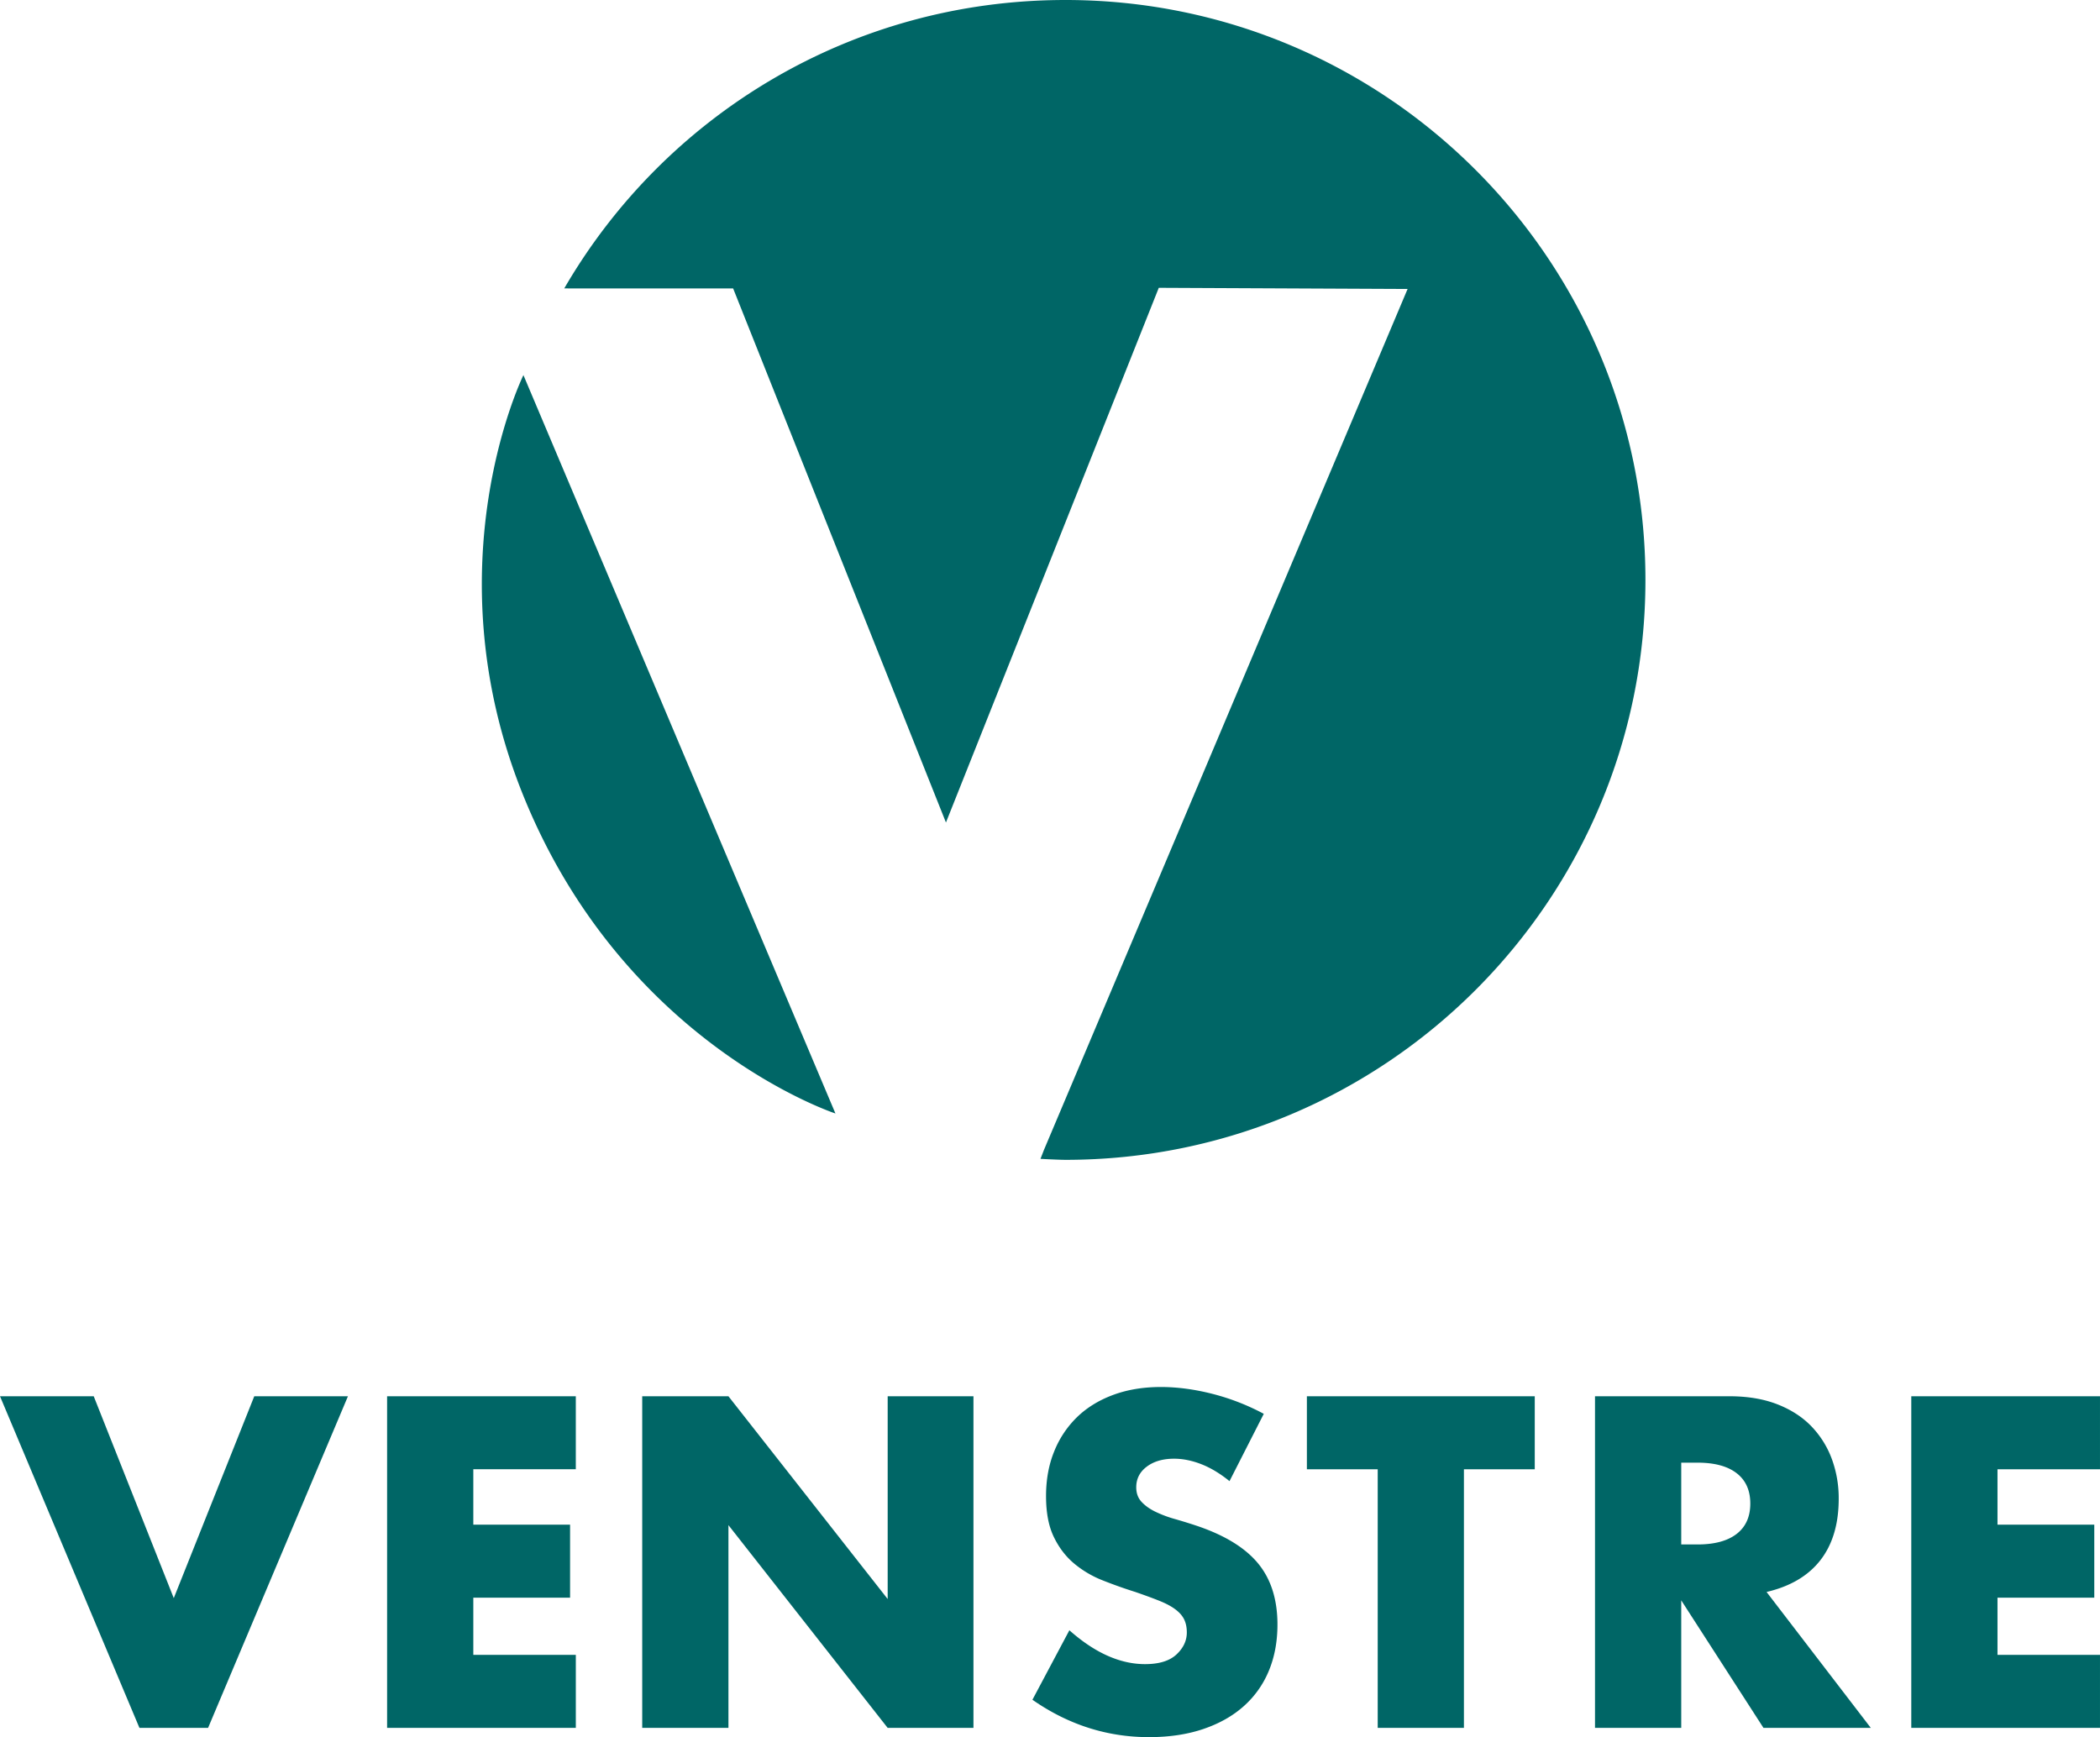 <?xml version="1.0" encoding="UTF-8" standalone="no"?>
<svg
   width="194.907"
   height="161.24"
   fill="none"
   version="1.1"
   id="svg11"
   sodipodi:docname="venstre_logo_2023.svg"
   inkscape:version="1.1.2 (b8e25be833, 2022-02-05)"
   xmlns:inkscape="http://www.inkscape.org/namespaces/inkscape"
   xmlns:sodipodi="http://sodipodi.sourceforge.net/DTD/sodipodi-0.dtd"
   xmlns="http://www.w3.org/2000/svg"
   xmlns:svg="http://www.w3.org/2000/svg">
  <sodipodi:namedview
     id="namedview13"
     pagecolor="#505050"
     bordercolor="#eeeeee"
     borderopacity="1"
     inkscape:pageshadow="0"
     inkscape:pageopacity="0"
     inkscape:pagecheckerboard="0"
     showgrid="false"
     fit-margin-top="0"
     fit-margin-left="0"
     fit-margin-right="0"
     fit-margin-bottom="0"
     inkscape:zoom="3.6871795"
     inkscape:cx="97.364395"
     inkscape:cy="80.820584"
     inkscape:window-width="1920"
     inkscape:window-height="1017"
     inkscape:window-x="-8"
     inkscape:window-y="-8"
     inkscape:window-maximized="1"
     inkscape:current-layer="svg11" />
  <g
     clip-path="url(#clip0_1_2)"
     fill="#fff"
     id="g4"
     style="fill:#006666;fill-opacity:1"
     transform="translate(0,-16.824)">
    <path
       d="m 98.889,124.48 c 29.729,0 53.828,-24.1 53.828,-53.827 0,-29.728 -24.101,-53.829 -53.828,-53.829 -19.894,0 -37.203,10.719 -46.519,26.77 -0.01,0.017 -0.136,-0.01 0.323,0 0.457,0.01 15.35,0 15.35,0 l 19.753,49.575 19.754,-49.63 23.093,0.107 -23.093,54.69 -10.657,25.219 -0.323,0.833 c 0,10e-4 1.678,0.092 2.319,0.092 z M 48.58,51.64 77.54,120.177 c 0,0 -19.77,-6.467 -29.068,-29.748 -8.503,-21.293 0.109,-38.788 0.109,-38.788 z m 146.327,94.782 h -17.516 v 30.783 h 17.515 v -6.778 h -9.513 v -5.307 h 8.983 v -6.777 h -8.983 v -5.144 h 9.513 v -6.777 z M 163.96,164.59 c 2.204,-0.517 3.871,-1.502 5.002,-2.959 1.129,-1.455 1.694,-3.355 1.694,-5.696 a 10.53,10.53 0 0 0 -0.633,-3.675 8.708,8.708 0 0 0 -1.878,-3.02 c -0.83,-0.871 -1.885,-1.558 -3.164,-2.062 -1.279,-0.503 -2.776,-0.755 -4.492,-0.755 h -12.452 v 30.783 h 8.003 v -11.84 l 7.634,11.84 h 9.962 z m -7.92,-12.003 h 1.51 c 1.579,0 2.789,0.326 3.634,0.979 0.843,0.653 1.266,1.592 1.266,2.817 0,1.225 -0.423,2.163 -1.266,2.816 -0.845,0.654 -2.055,0.98 -3.634,0.98 h -1.51 z m -13.595,0.612 v -6.777 h -21.149 v 6.777 h 6.573 v 24.006 h 8.002 v -24.006 z m -25.15,-5.144 a 21.119,21.119 0 0 0 -4.777,-1.857 c -1.66,-0.422 -3.253,-0.633 -4.776,-0.633 -1.632,0 -3.109,0.245 -4.43,0.735 -1.32,0.49 -2.436,1.177 -3.348,2.061 a 9.187,9.187 0 0 0 -2.123,3.185 c -0.504,1.238 -0.755,2.62 -0.755,4.143 0,1.525 0.237,2.784 0.714,3.777 0.477,0.994 1.102,1.817 1.878,2.471 a 9.577,9.577 0 0 0 2.655,1.572 43.76,43.76 0 0 0 3.042,1.081 c 0.87,0.301 1.612,0.572 2.224,0.818 0.612,0.245 1.109,0.51 1.49,0.796 0.381,0.286 0.654,0.598 0.818,0.938 0.164,0.341 0.245,0.742 0.245,1.205 0,0.762 -0.32,1.443 -0.959,2.041 -0.64,0.599 -1.612,0.899 -2.919,0.899 -1.143,0 -2.301,-0.257 -3.469,-0.775 -1.171,-0.518 -2.355,-1.307 -3.553,-2.368 l -3.429,6.45 c 3.32,2.314 6.926,3.47 10.82,3.47 1.877,0 3.559,-0.252 5.042,-0.755 1.483,-0.504 2.736,-1.211 3.756,-2.123 a 8.952,8.952 0 0 0 2.327,-3.287 c 0.53,-1.279 0.796,-2.707 0.796,-4.286 0,-2.341 -0.607,-4.24 -1.817,-5.696 -1.21,-1.456 -3.123,-2.619 -5.736,-3.491 a 49.914,49.914 0 0 0 -1.98,-0.611 10.895,10.895 0 0 1 -1.797,-0.675 c -0.531,-0.257 -0.958,-0.564 -1.286,-0.919 -0.326,-0.353 -0.49,-0.802 -0.49,-1.347 0,-0.789 0.326,-1.429 0.98,-1.919 0.653,-0.49 1.496,-0.735 2.532,-0.735 0.816,0 1.659,0.17 2.531,0.51 0.87,0.34 1.741,0.864 2.613,1.572 z m -49.686,29.151 v -18.821 l 14.779,18.821 h 7.961 v -30.783 h -7.961 v 18.821 l -14.78,-18.821 h -8.002 v 30.783 z M 53.443,146.422 H 35.928 v 30.783 h 17.515 v -6.778 H 43.93 v -5.307 h 8.981 v -6.777 H 43.93 v -5.144 h 9.512 v -6.777 z m -53.443,0 12.942,30.783 h 6.37 L 32.295,146.422 H 23.6 l -7.472,18.739 -7.43,-18.739 z"
       id="path2"
       style="fill:#006666;fill-opacity:1" />
  </g>
  <defs
     id="defs9">
    <clipPath
       id="clip0_1_2">
      <path
         fill="#ffffff"
         d="M 0,0 H 195 V 195 H 0 Z"
         id="path6" />
    </clipPath>
  </defs>
</svg>
